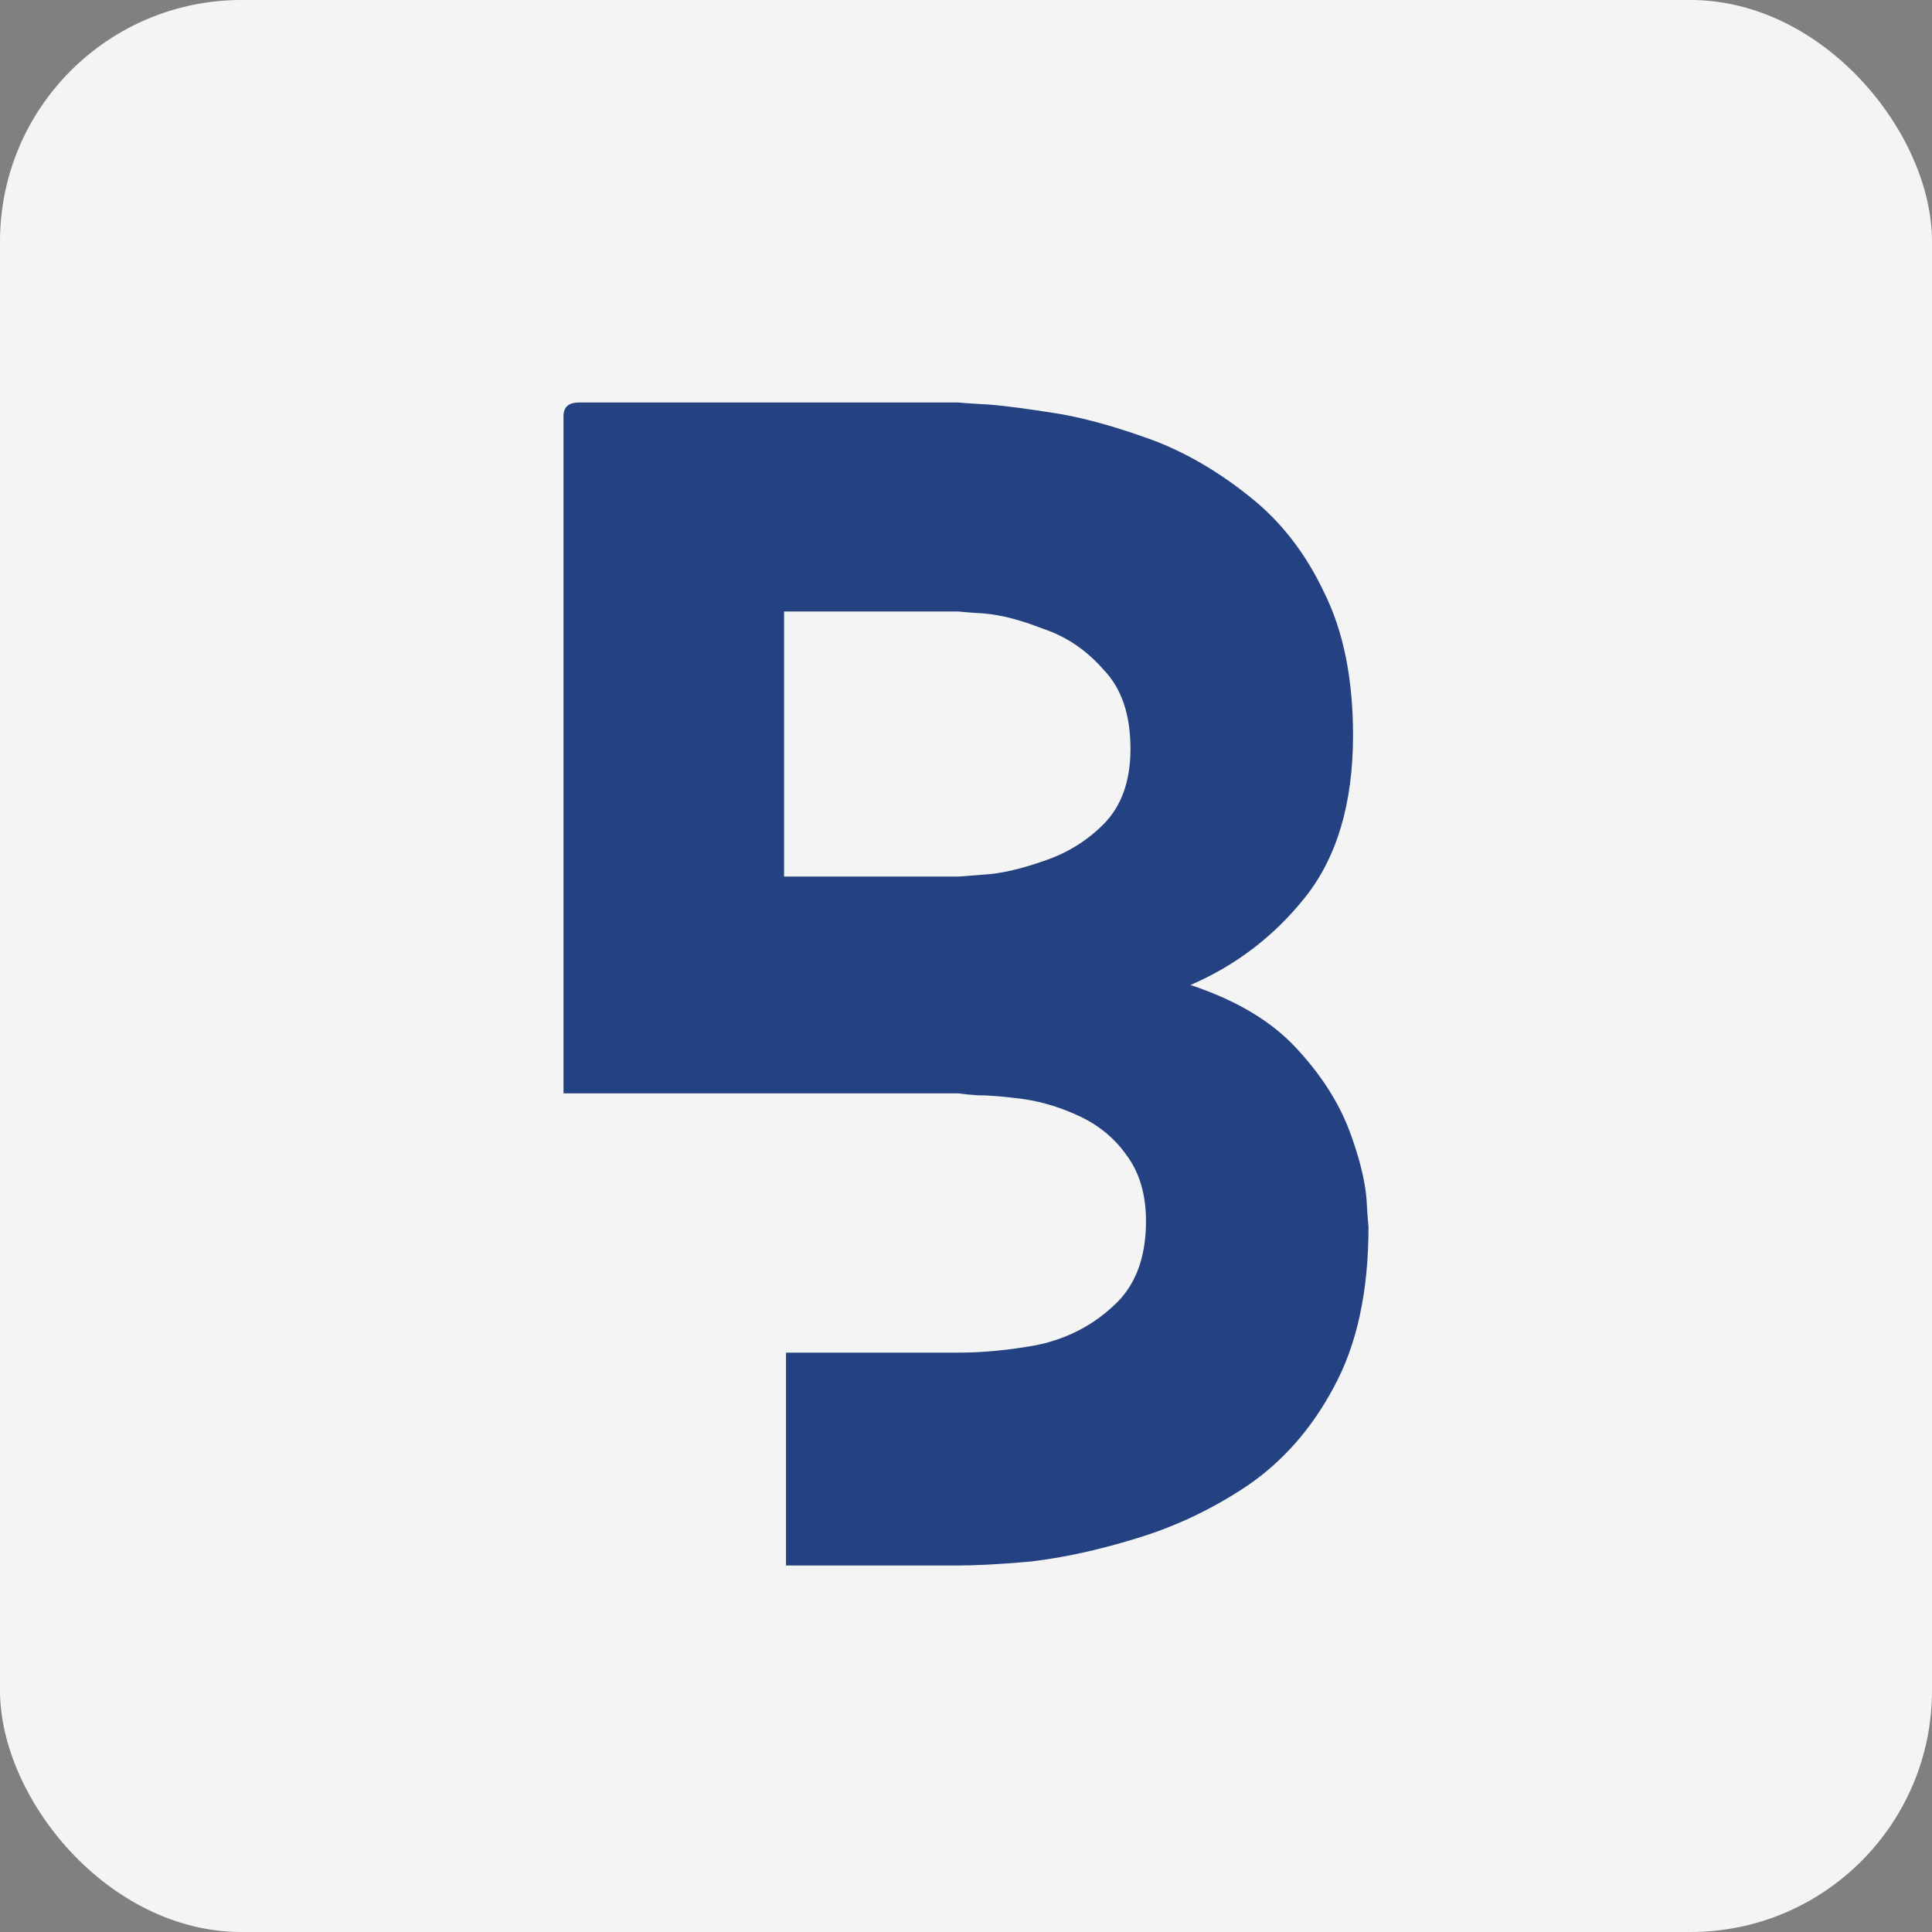<svg width="24" height="24" viewBox="0 0 24 24" fill="none" xmlns="http://www.w3.org/2000/svg">
<rect x="0" y="0" width="24" height="24" fill="#808080" stroke="none"/>
<rect x="24" y="24" width="24" height="24" rx="3" transform="rotate(-180 24 24)" fill="#F4F4F4"/>
<path d="M14.043 9.303C14.043 8.87 13.929 8.546 13.707 8.317C13.496 8.077 13.25 7.909 12.961 7.812C12.685 7.704 12.439 7.638 12.216 7.62C12.006 7.608 11.904 7.596 11.904 7.596H9.74V10.889H11.904C11.904 10.889 12.006 10.883 12.216 10.865C12.439 10.853 12.685 10.793 12.961 10.697C13.25 10.601 13.496 10.451 13.707 10.24C13.929 10.018 14.043 9.706 14.043 9.303ZM16.808 9.135C16.808 9.988 16.603 10.661 16.207 11.154C15.822 11.635 15.347 11.995 14.789 12.236C15.365 12.428 15.804 12.692 16.111 13.029C16.411 13.353 16.627 13.69 16.76 14.039C16.886 14.375 16.958 14.664 16.976 14.904C16.988 15.132 17 15.24 17 15.24C17 16.046 16.856 16.707 16.567 17.236C16.291 17.752 15.93 18.161 15.486 18.462C15.053 18.75 14.596 18.966 14.115 19.111C13.647 19.255 13.208 19.351 12.793 19.399C12.391 19.435 12.096 19.447 11.904 19.447H9.764V16.803H11.904C12.204 16.803 12.535 16.773 12.889 16.707C13.256 16.629 13.569 16.466 13.827 16.226C14.097 15.986 14.236 15.637 14.236 15.168C14.236 14.832 14.151 14.561 13.995 14.351C13.851 14.147 13.659 13.984 13.418 13.87C13.19 13.762 12.961 13.69 12.721 13.654C12.493 13.624 12.3 13.606 12.144 13.606C11.982 13.594 11.904 13.582 11.904 13.582H7V5.168C7 5.06 7.06 5 7.192 5H11.904C11.904 5 12.024 5.012 12.264 5.024C12.505 5.042 12.805 5.084 13.178 5.144C13.544 5.21 13.935 5.325 14.356 5.481C14.77 5.643 15.161 5.877 15.534 6.178C15.918 6.484 16.219 6.875 16.447 7.356C16.688 7.837 16.808 8.431 16.808 9.135Z" fill="#244281"/>
</svg>
